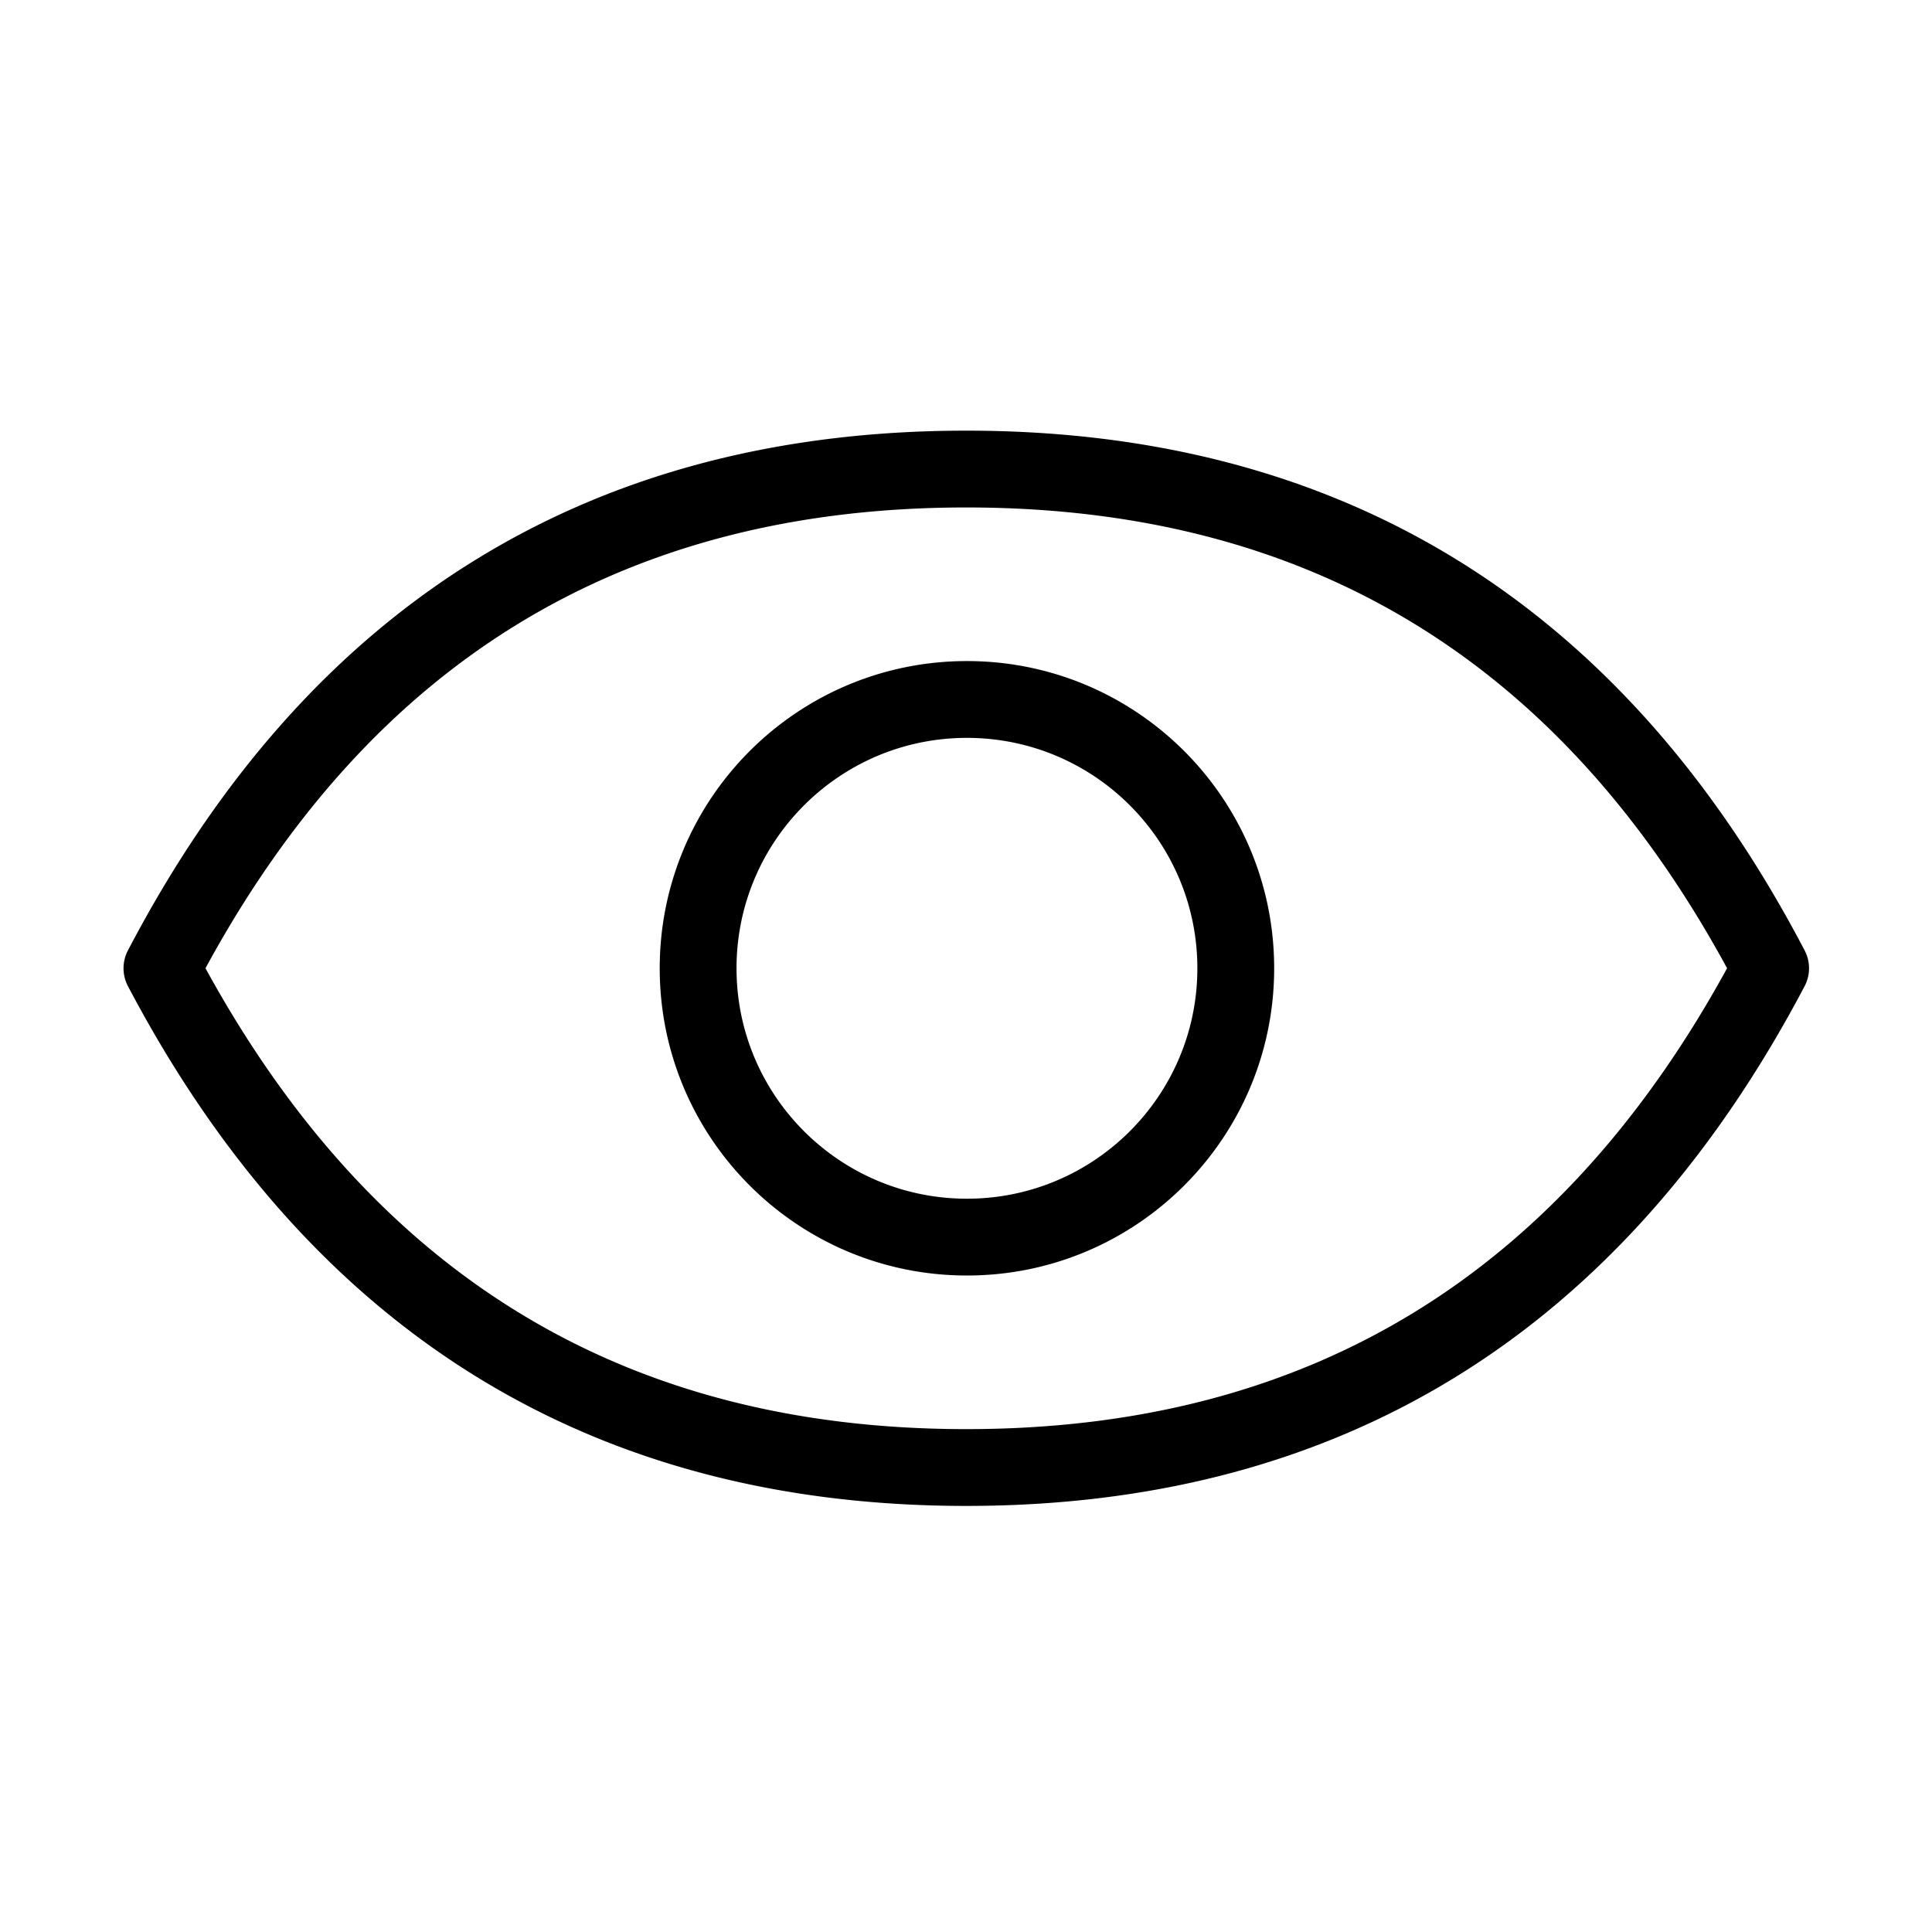 <?xml version="1.0" standalone="no"?><!DOCTYPE svg PUBLIC "-//W3C//DTD SVG 1.1//EN" "http://www.w3.org/Graphics/SVG/1.1/DTD/svg11.dtd"><svg t="1557278357945" class="icon" style="" viewBox="0 0 1024 1024" version="1.1" xmlns="http://www.w3.org/2000/svg" p-id="4832" xmlns:xlink="http://www.w3.org/1999/xlink"  ><defs><style type="text/css"></style></defs><path d="M512.5 676.046c-89.93 0-162.833-72.903-162.833-162.834 0-89.93 72.903-162.833 162.833-162.833 89.93 0 162.833 72.903 162.833 162.833 0 89.93-72.903 162.834-162.833 162.834z m0-40.709c67.448 0 122.125-54.677 122.125-122.125 0-67.447-54.677-122.125-122.125-122.125-67.448 0-122.125 54.678-122.125 122.125 0 67.448 54.677 122.125 122.125 122.125zM67.819 522.697a20.354 20.354 0 0 1-0.028-18.915c95.703-183.043 244.706-275.528 444.34-275.528S860.78 320.738 956.51 503.78c3.1 5.927 3.09 12.999-0.028 18.917-96.38 183.003-245.366 275.474-444.33 275.474-198.966 0-347.952-92.47-444.332-275.474zM512.15 757.462c180.216 0 313.801-80.817 403.239-244.282-88.83-163.419-222.41-244.218-403.258-244.218-180.847 0-314.414 80.799-403.22 244.217 89.437 163.466 223.023 244.283 403.24 244.283z" fill="#000000" p-id="4833"></path></svg>